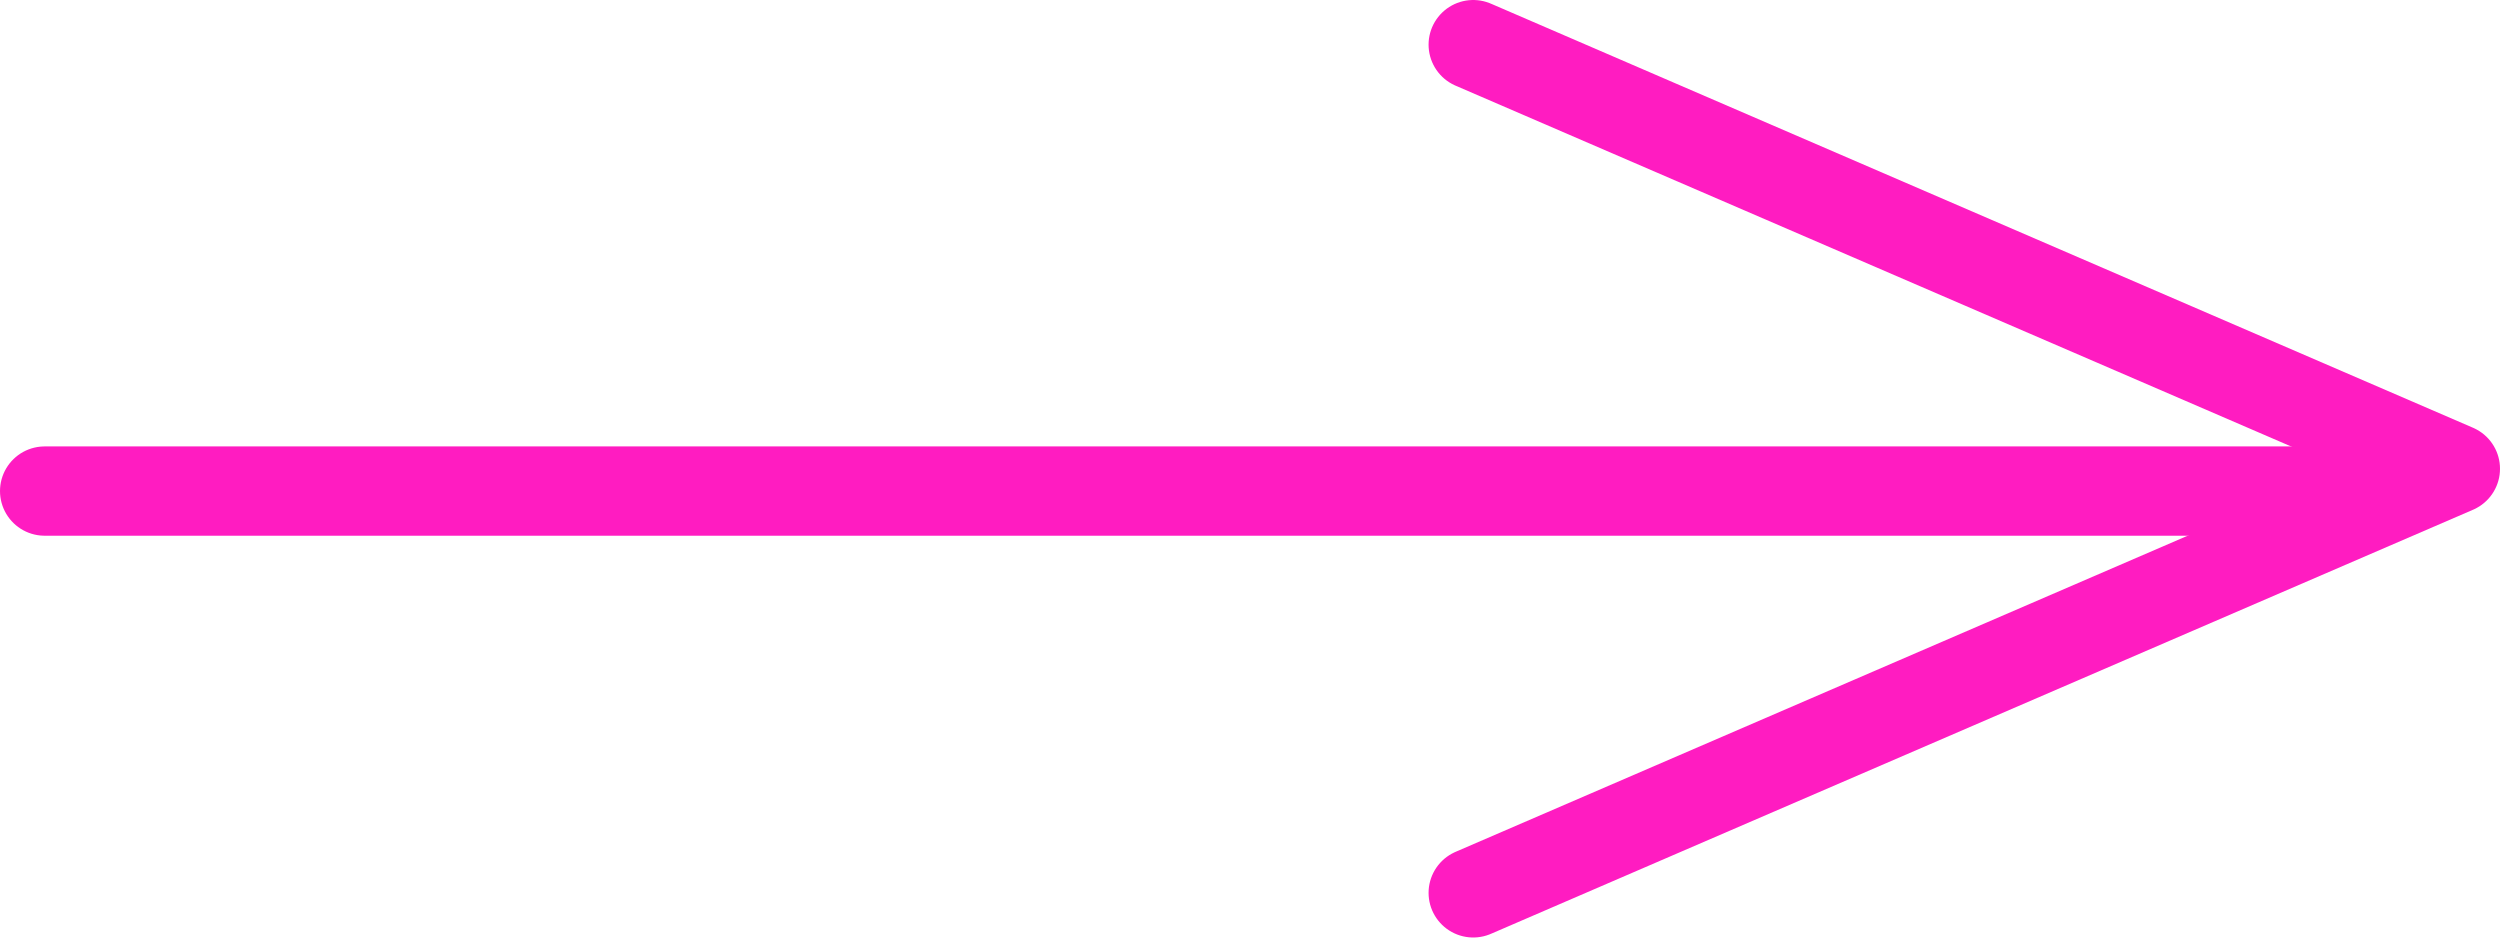 <svg width="56" height="21" viewBox="0 0 56 21" fill="none" xmlns="http://www.w3.org/2000/svg">
<path d="M1 11H52" stroke="#FF1CC1" stroke-width="2" stroke-linecap="round" stroke-linejoin="round"/>
<path d="M33 20L55 10.5L33 1" stroke="#FF1CC1" stroke-width="2" stroke-linecap="round" stroke-linejoin="round"/>
</svg>
